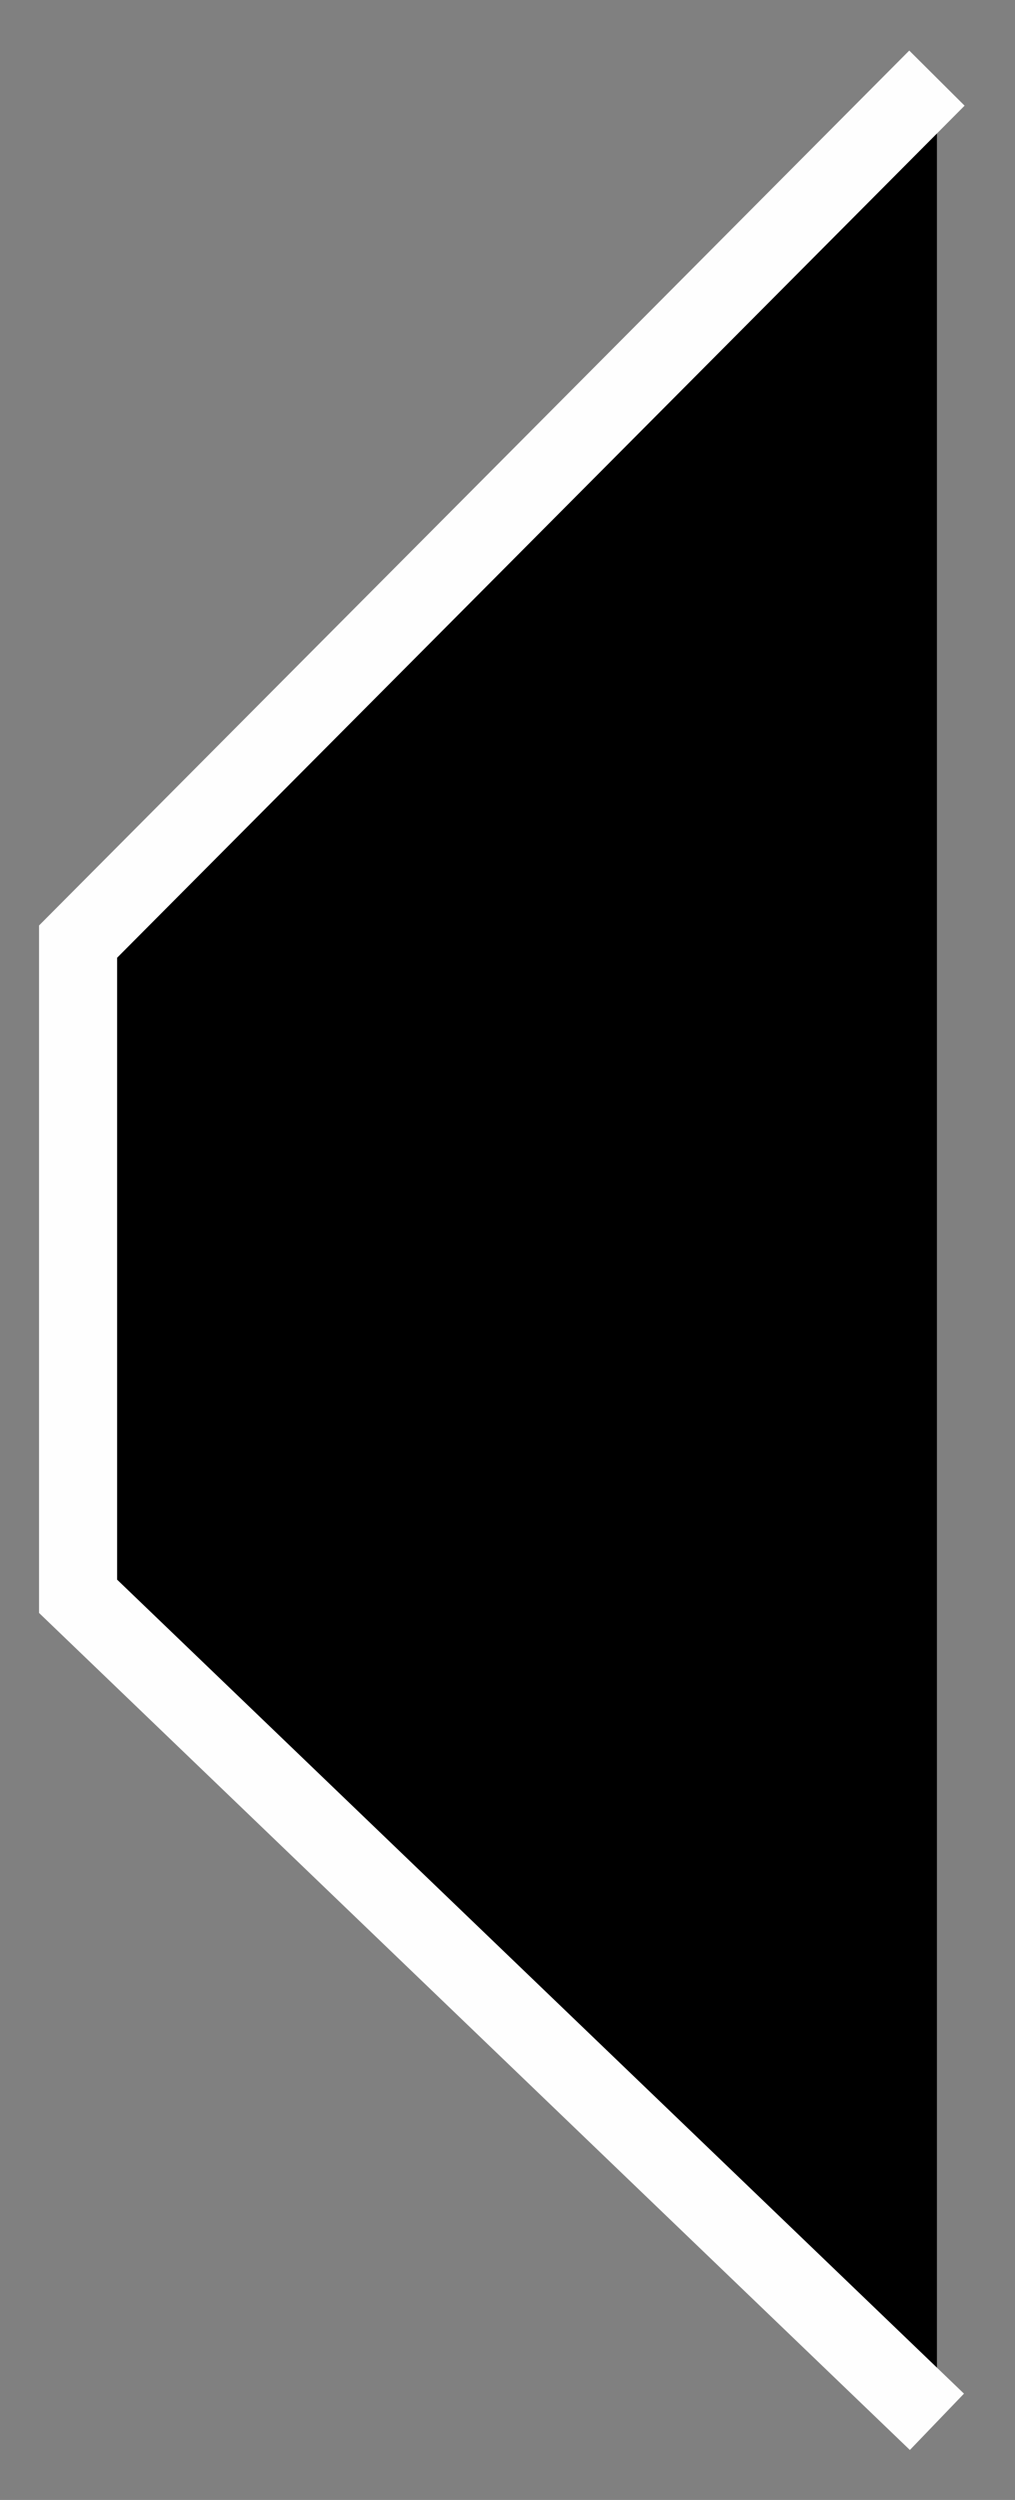 <svg stroke='rgba(254, 254, 254, 1)' viewBox='0 0 13 32' xmlns='http://www.w3.org/2000/svg'>
  <rect x="0" y="0" width="13" height="32" fill="#808080" stroke="none"/>
  <path d='M12 31L1 20.433L1 12.053L12 1'></path>
</svg>